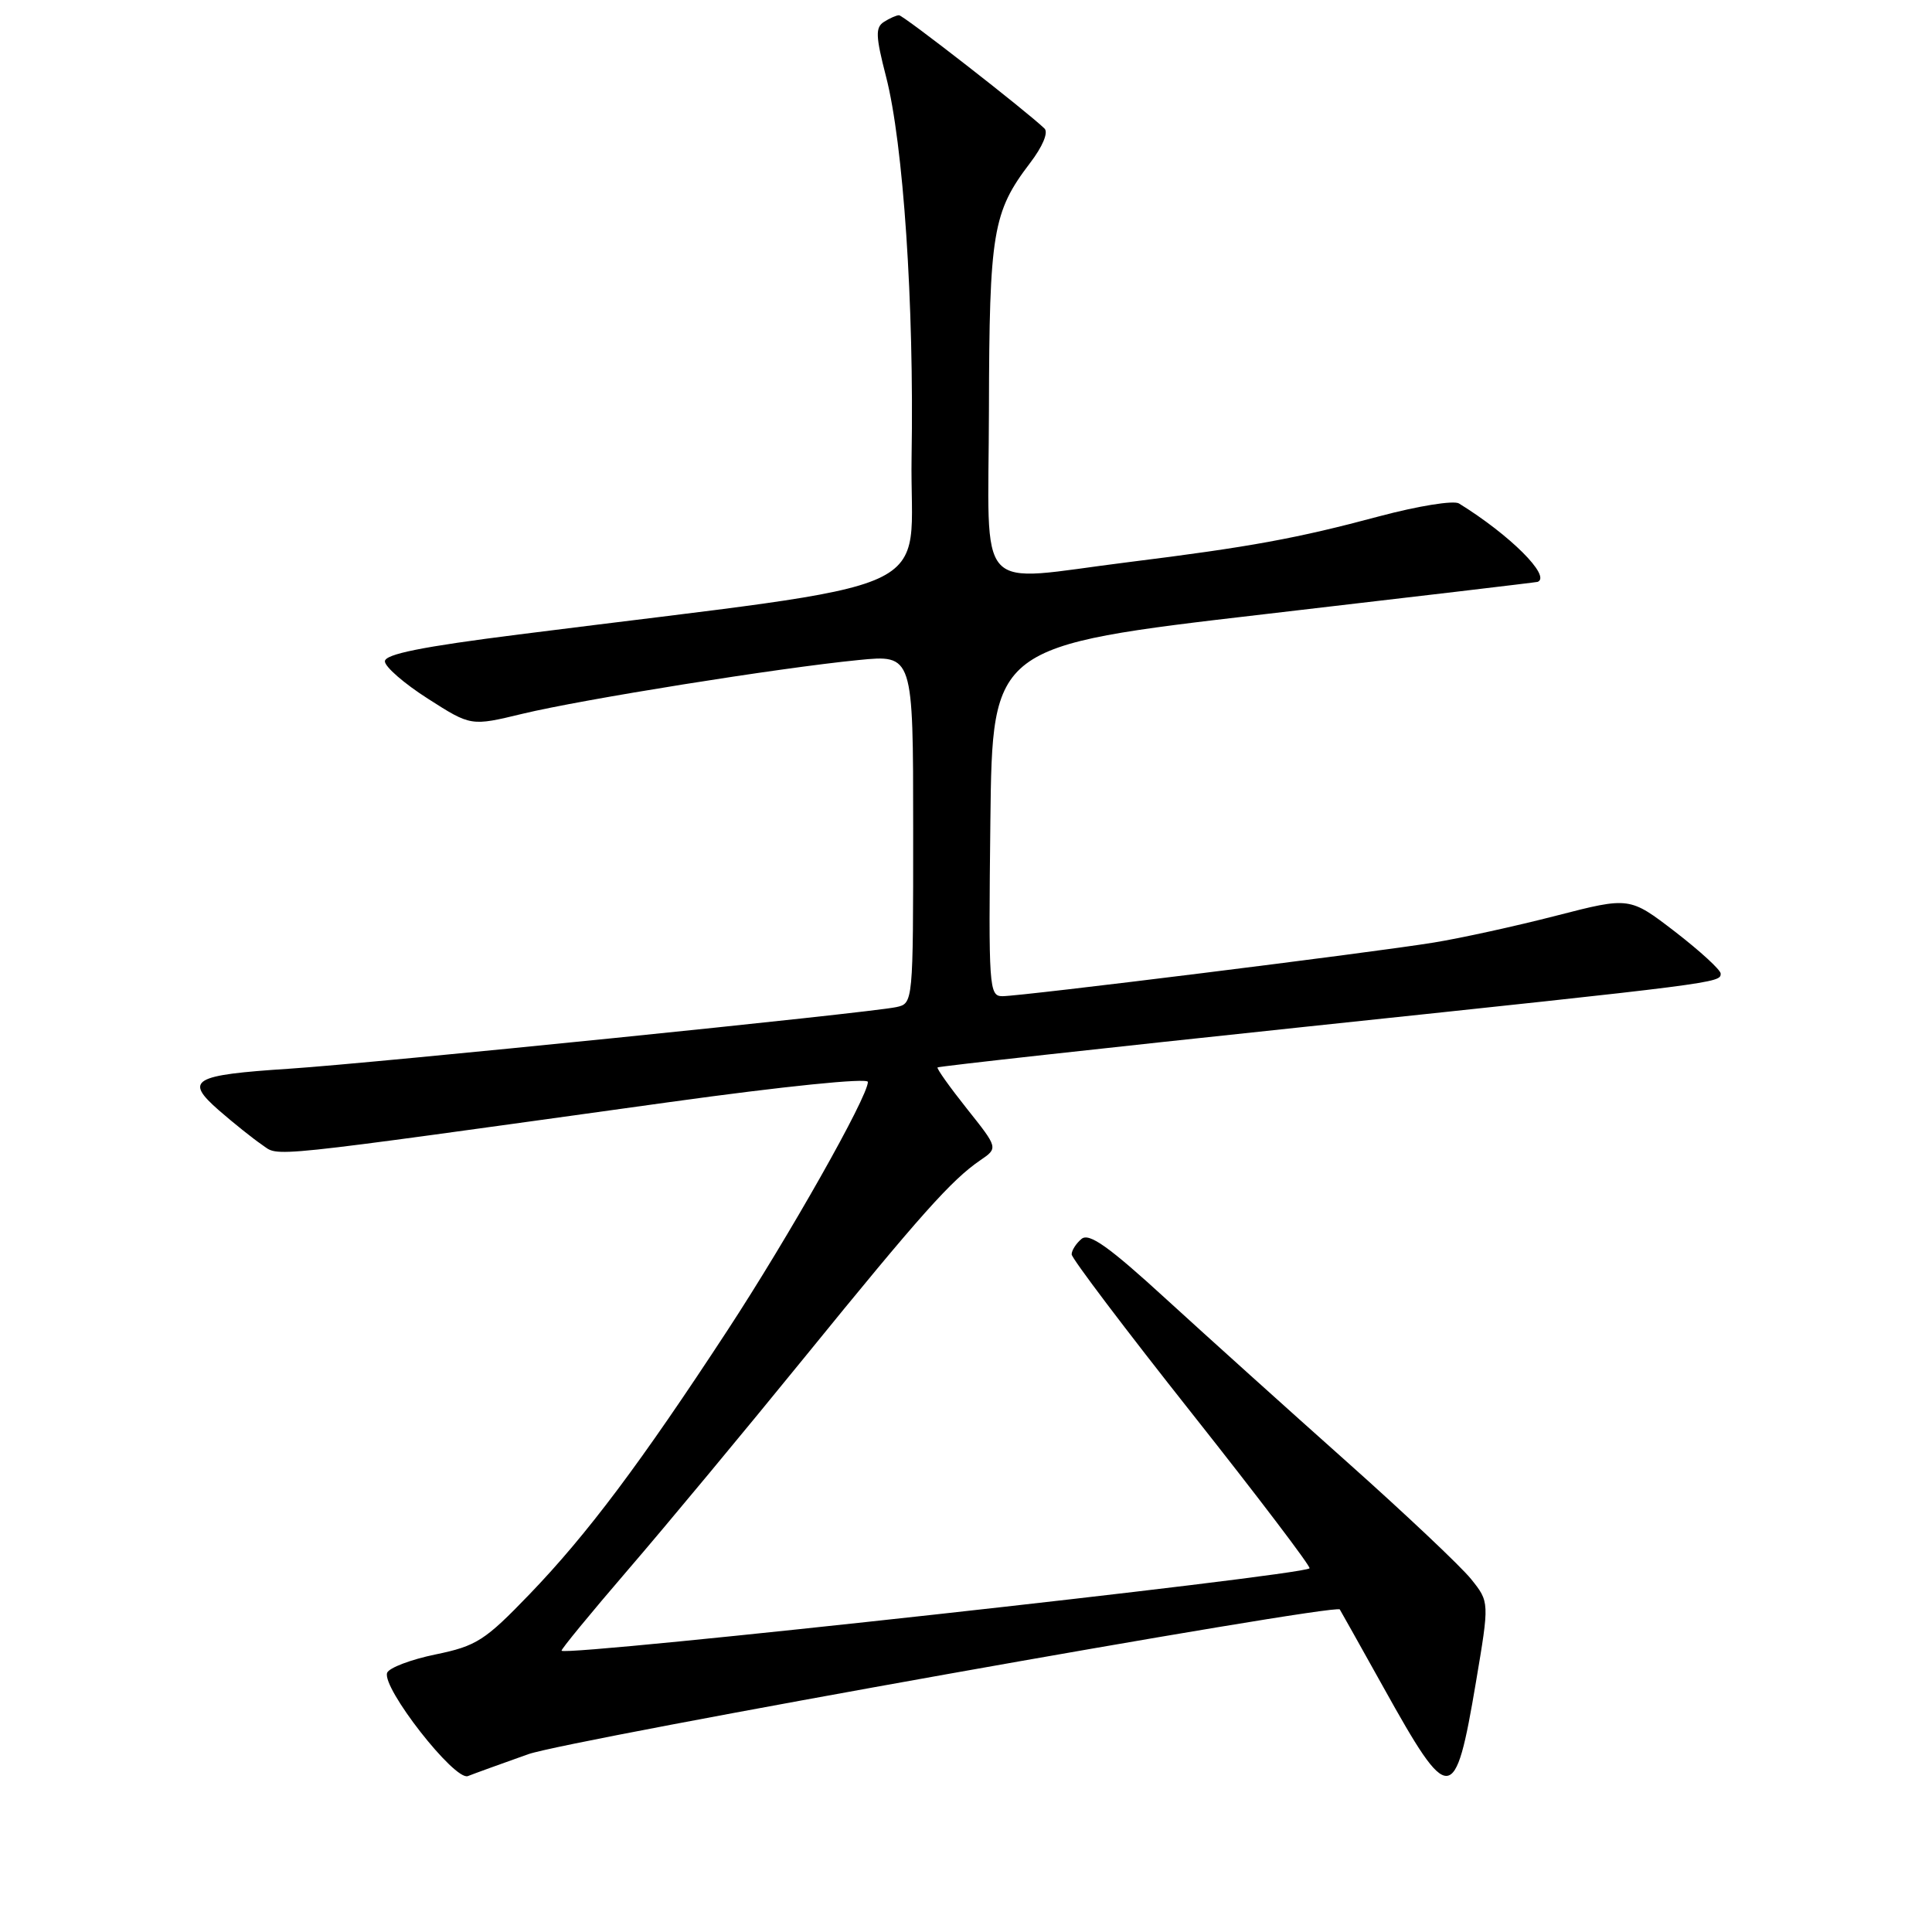 <?xml version="1.0" encoding="UTF-8" standalone="no"?>
<!DOCTYPE svg PUBLIC "-//W3C//DTD SVG 1.1//EN" "http://www.w3.org/Graphics/SVG/1.1/DTD/svg11.dtd" >
<svg xmlns="http://www.w3.org/2000/svg" xmlns:xlink="http://www.w3.org/1999/xlink" version="1.1" viewBox="0 0 256 256">
 <g >
 <path fill="currentColor"
d=" M 70.00 232.44 C 75.36 230.54 176.93 212.42 177.53 213.26 C 177.62 213.39 180.23 218.05 183.33 223.61 C 192.09 239.36 192.80 239.31 195.57 222.89 C 197.36 212.27 197.36 212.27 194.93 209.24 C 193.59 207.57 186.20 200.59 178.50 193.73 C 170.80 186.87 160.03 177.17 154.56 172.17 C 146.93 165.18 144.31 163.32 143.31 164.16 C 142.59 164.76 142.00 165.68 142.00 166.21 C 142.00 166.74 149.18 176.23 157.95 187.30 C 166.72 198.38 173.73 207.61 173.52 207.81 C 172.54 208.79 75.17 219.52 74.41 218.73 C 74.28 218.61 78.25 213.78 83.22 208.00 C 88.20 202.22 98.74 189.53 106.65 179.80 C 121.98 160.94 126.09 156.34 129.88 153.75 C 132.27 152.12 132.27 152.12 128.12 146.91 C 125.84 144.04 124.09 141.58 124.23 141.44 C 124.38 141.29 146.32 138.87 173.00 136.05 C 227.77 130.27 228.00 130.24 228.00 129.01 C 228.00 128.52 225.28 126.03 221.97 123.47 C 215.93 118.83 215.93 118.83 206.22 121.33 C 200.87 122.71 193.57 124.31 190.00 124.89 C 181.88 126.22 135.37 132.00 132.83 132.00 C 131.05 132.00 130.98 130.90 131.23 108.79 C 131.50 85.58 131.50 85.58 167.50 81.39 C 187.30 79.09 203.61 77.16 203.75 77.10 C 205.57 76.36 200.07 70.88 193.32 66.71 C 192.61 66.28 187.91 67.04 182.77 68.41 C 171.81 71.35 165.63 72.48 149.50 74.49 C 128.85 77.06 130.99 79.42 131.04 54.25 C 131.09 30.77 131.54 28.10 136.48 21.61 C 138.15 19.43 138.94 17.55 138.40 17.03 C 136.08 14.78 119.68 2.00 119.12 2.02 C 118.78 2.02 117.88 2.42 117.13 2.90 C 115.98 3.63 116.02 4.78 117.40 10.13 C 119.70 19.01 121.13 40.38 120.79 60.50 C 120.47 79.52 126.60 76.74 68.75 84.07 C 55.92 85.69 51.00 86.68 51.00 87.63 C 51.00 88.35 53.56 90.58 56.70 92.58 C 62.40 96.23 62.40 96.23 69.23 94.58 C 77.20 92.66 103.25 88.49 113.75 87.46 C 121.00 86.74 121.00 86.74 121.00 109.85 C 121.00 132.96 121.00 132.96 118.75 133.45 C 115.16 134.22 49.52 140.88 38.34 141.61 C 25.49 142.45 24.40 143.09 29.00 147.12 C 30.93 148.80 33.49 150.85 34.69 151.67 C 37.12 153.31 33.84 153.65 88.75 146.03 C 103.90 143.93 115.00 142.80 115.00 143.36 C 115.00 145.33 104.54 163.84 96.38 176.30 C 84.86 193.90 77.81 203.30 70.17 211.24 C 64.26 217.38 63.15 218.10 57.72 219.22 C 54.45 219.89 51.56 220.99 51.30 221.65 C 50.55 223.61 60.25 236.02 62.00 235.34 C 62.83 235.01 66.42 233.71 70.00 232.44 Z "/>
</g>
</svg>
